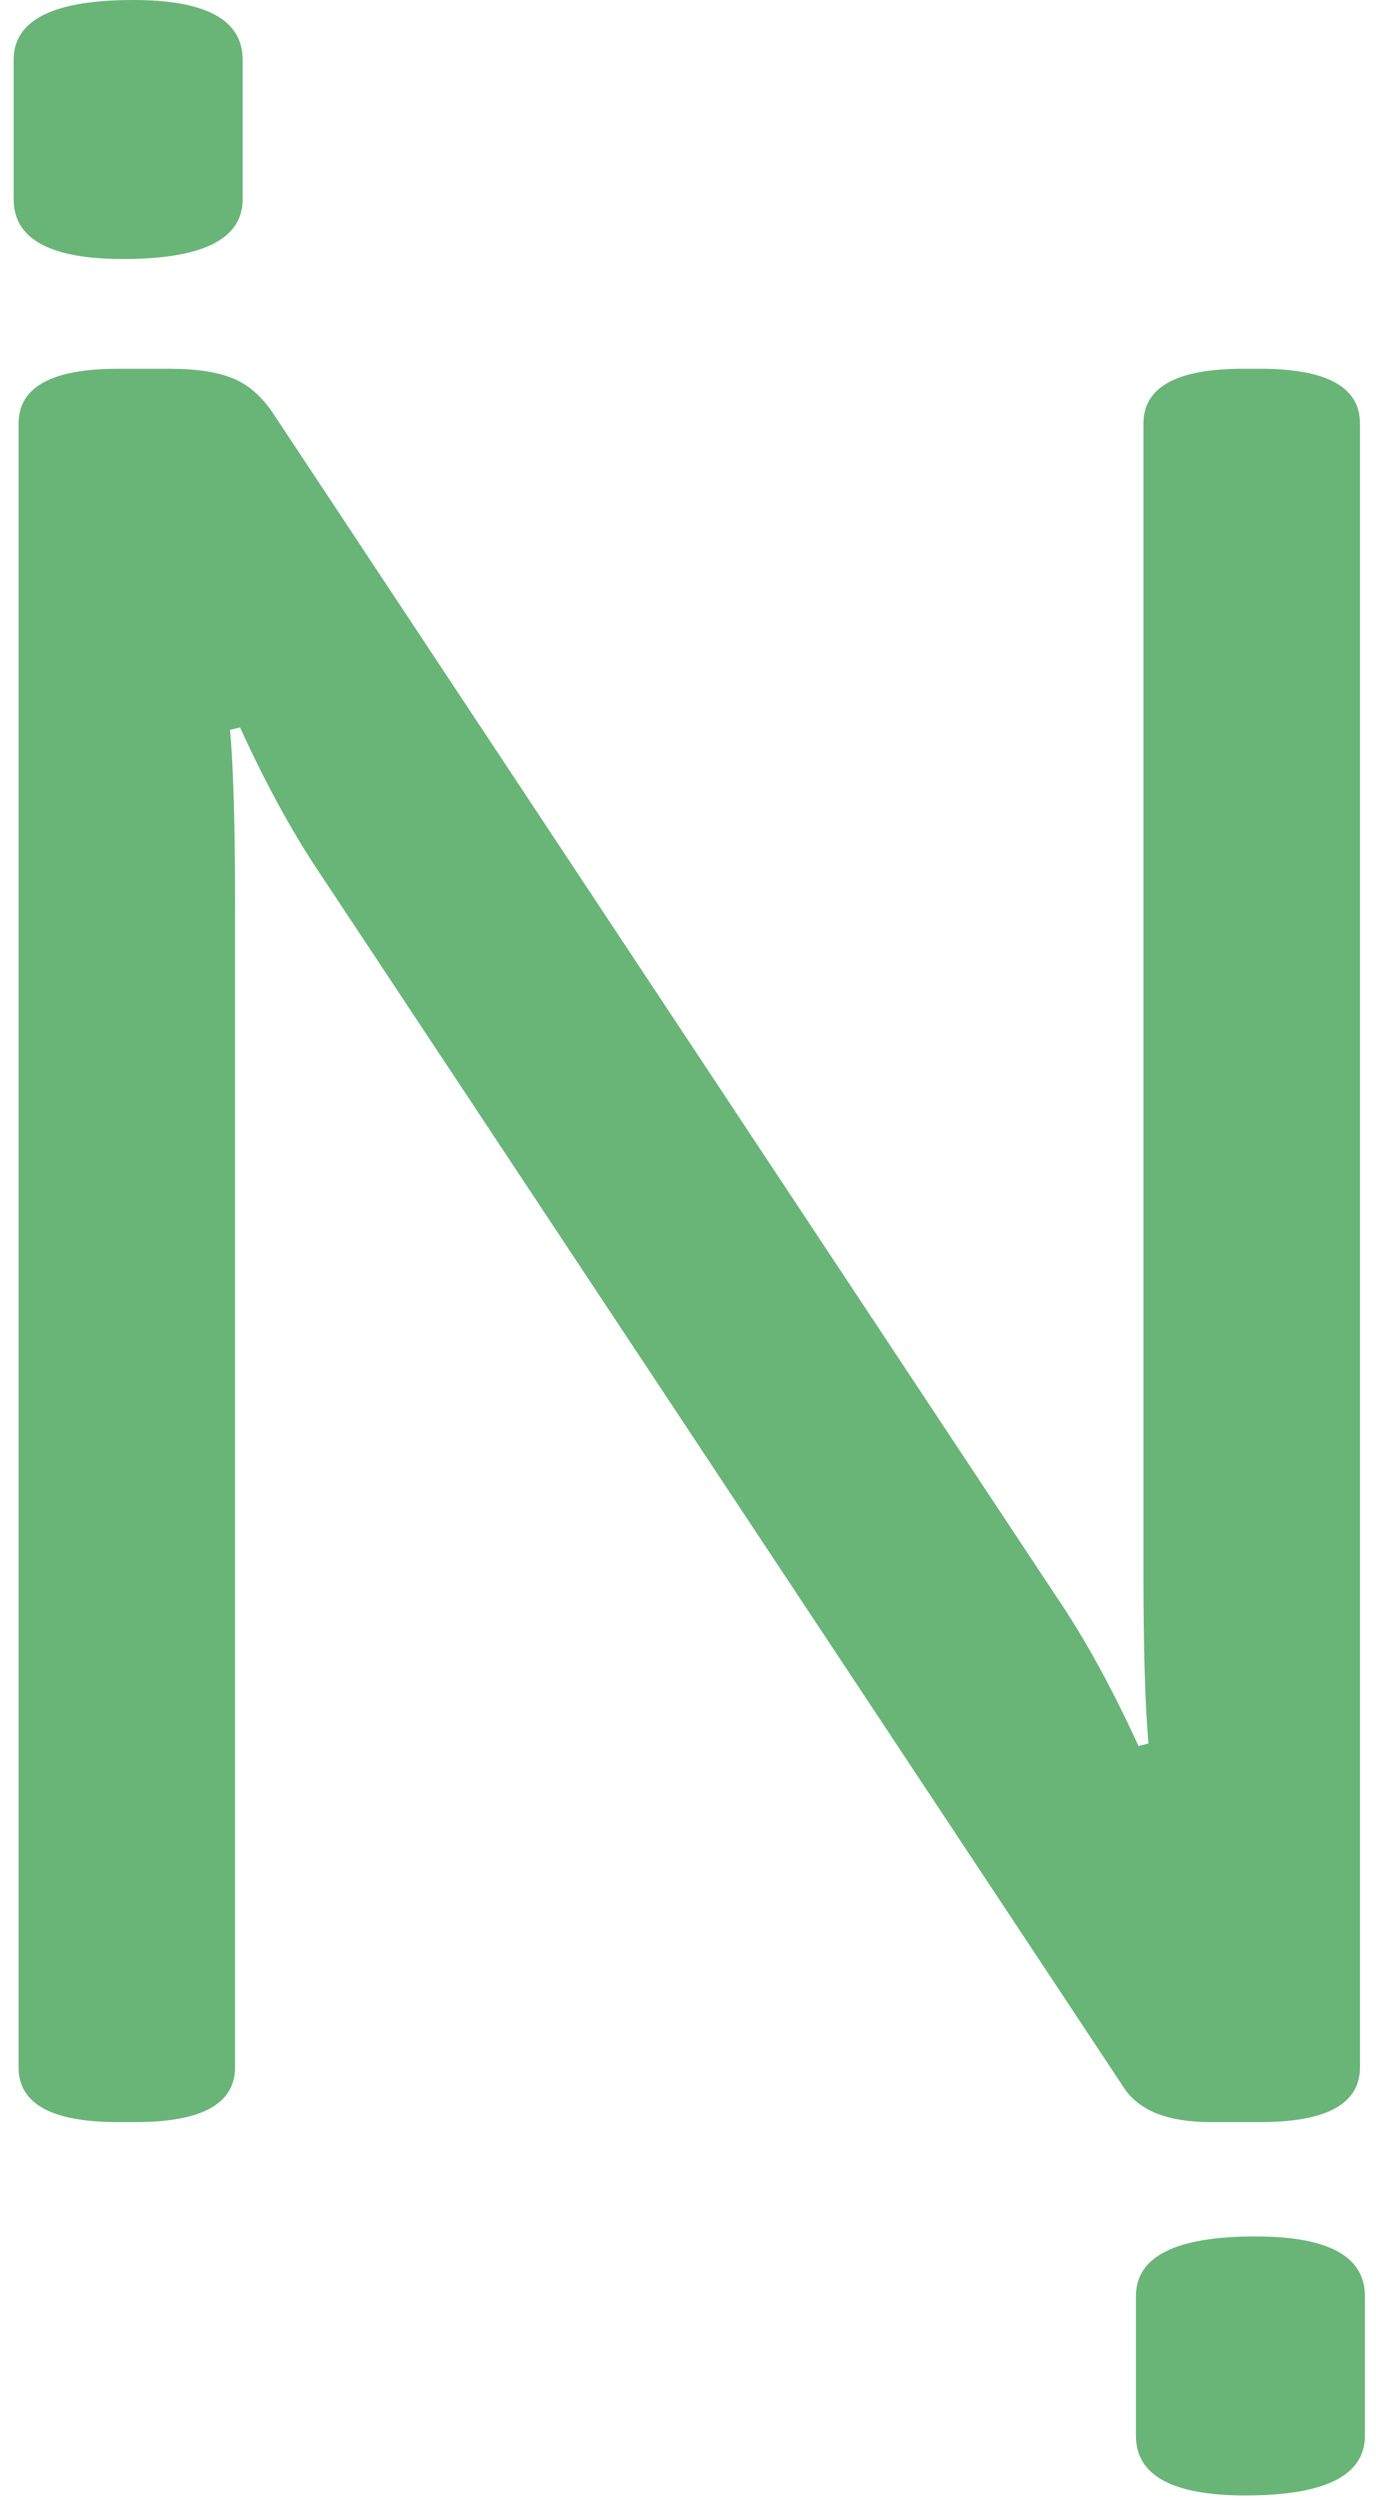 <svg xmlns="http://www.w3.org/2000/svg" viewBox="0 0 284.45 516.4" fill="#69B578"><path d=" M 3.84 427.07 L 3.84 87.5 C 3.84 79.96 10.69 76.18 24.42 76.18 L 35.22 76.18 C 40.7 76.18 45.07 76.87 48.34 78.24 C 51.6 79.61 54.42 82.19 56.83 85.96 L 218.37 329.82 C 224.2 338.4 229.86 348.68 235.35 360.68 L 237.41 360.17 C 236.72 352.28 236.38 340.62 236.38 325.19 L 236.38 87.5 C 236.38 79.96 243.23 76.18 256.96 76.18 L 260.56 76.18 C 274.27 76.18 281.14 79.96 281.14 87.5 L 281.14 427.06 C 281.14 434.6 274.27 438.38 260.56 438.38 L 250.27 438.38 C 241.35 438.38 235.35 435.98 232.27 431.18 L 66.6 181.14 C 60.77 172.57 55.11 162.28 49.62 150.27 L 47.56 150.78 C 48.24 158.68 48.59 170.33 48.59 185.76 L 48.59 427.06 C 48.59 434.6 41.72 438.38 28.01 438.38 L 24.41 438.38 C 10.69 438.39 3.84 434.61 3.84 427.07 Z "/><path d=" M 2.82 41.16 L 2.82 12.35 C 2.82 4.12 11.05 0 27.52 0 C 42.61 0 50.16 4.11 50.16 12.35 L 50.16 41.16 C 50.16 49.39 41.93 53.51 25.46 53.51 C 10.36 53.51 2.82 49.39 2.82 41.16 Z "/><path d=" M 234.82 503.16 L 234.82 474.35 C 234.82 466.12 243.05 462 259.52 462 C 274.61 462 282.16 466.11 282.16 474.35 L 282.16 503.16 C 282.16 511.39 273.93 515.51 257.46 515.51 C 242.36 515.51 234.82 511.39 234.82 503.16 Z "/></svg>